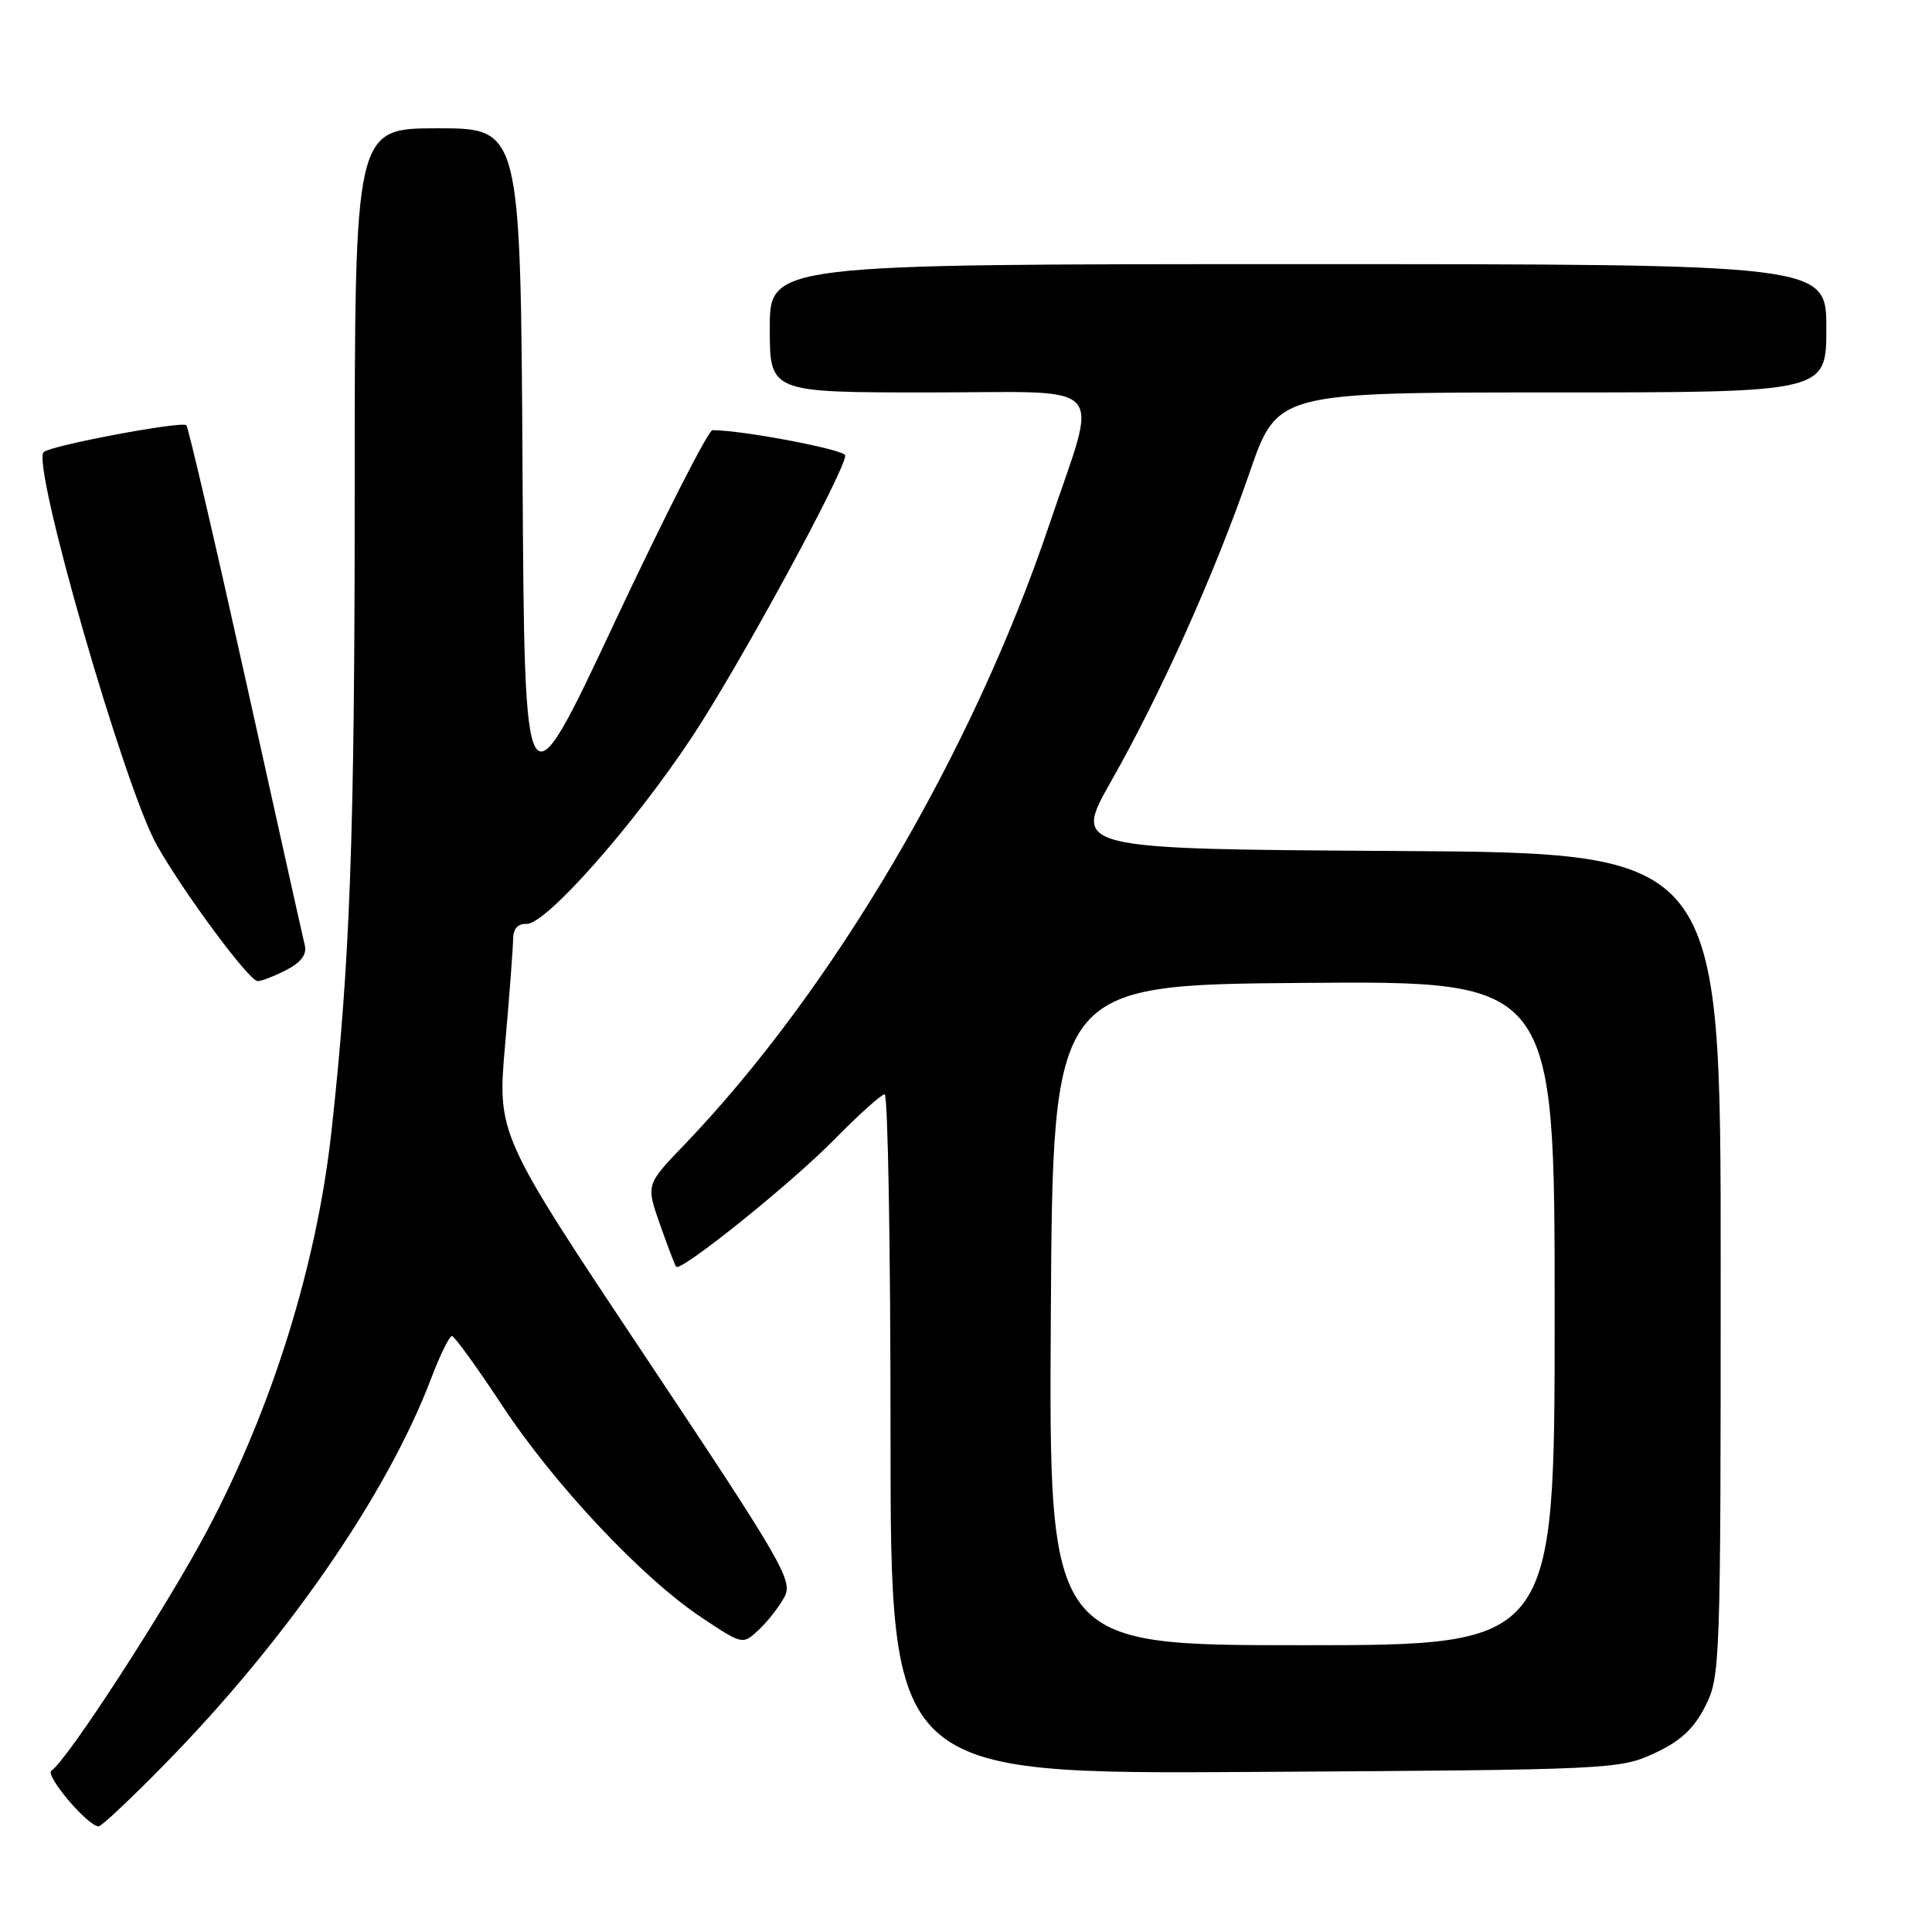 <?xml version="1.0" encoding="UTF-8" standalone="no"?>
<!DOCTYPE svg PUBLIC "-//W3C//DTD SVG 1.1//EN" "http://www.w3.org/Graphics/SVG/1.1/DTD/svg11.dtd" >
<svg xmlns="http://www.w3.org/2000/svg" xmlns:xlink="http://www.w3.org/1999/xlink" version="1.1" viewBox="0 0 256 256">
 <g >
 <path fill="currentColor"
d=" M 21.84 233.75 C 37.95 217.32 51.26 198.07 57.09 182.75 C 58.29 179.59 59.55 177.01 59.89 177.03 C 60.22 177.05 63.20 181.16 66.50 186.17 C 73.42 196.69 85.08 209.09 92.96 214.33 C 98.41 217.96 98.41 217.96 100.55 215.95 C 101.73 214.84 103.26 212.89 103.94 211.61 C 105.10 209.45 103.77 207.15 85.54 179.80 C 65.89 150.32 65.89 150.32 66.93 138.41 C 67.51 131.86 67.98 125.56 67.99 124.42 C 68.00 123.07 68.62 122.37 69.78 122.42 C 72.30 122.53 83.95 109.37 91.73 97.60 C 97.94 88.23 112.00 62.38 112.00 60.35 C 112.00 59.59 98.41 57.00 94.40 57.00 C 93.86 57.00 88.03 68.45 81.45 82.45 C 69.50 107.91 69.50 107.91 69.24 62.45 C 68.98 17.00 68.98 17.00 57.99 17.00 C 47.00 17.00 47.00 17.00 47.00 65.30 C 47.00 110.83 46.39 127.54 43.91 150.00 C 41.96 167.63 36.08 186.50 27.48 202.76 C 22.10 212.92 8.84 233.36 6.82 234.61 C 5.88 235.20 11.64 242.00 13.07 242.00 C 13.45 242.00 17.39 238.29 21.84 233.75 Z  M 219.19 232.33 C 222.64 230.74 224.42 229.10 225.94 226.12 C 227.95 222.18 228.00 220.66 228.00 167.55 C 228.00 113.02 228.00 113.02 185.07 112.76 C 142.14 112.50 142.14 112.50 147.24 103.50 C 153.82 91.91 160.95 76.02 165.58 62.61 C 169.24 52.00 169.24 52.00 205.62 52.00 C 242.00 52.00 242.00 52.00 242.00 43.50 C 242.00 35.00 242.00 35.00 172.00 35.00 C 102.00 35.00 102.00 35.00 102.00 43.50 C 102.00 52.00 102.00 52.00 123.08 52.00 C 147.41 52.00 145.60 50.01 139.04 69.51 C 128.87 99.72 110.29 131.27 90.63 151.74 C 85.60 156.97 85.60 156.97 87.45 162.24 C 88.47 165.13 89.43 167.66 89.59 167.85 C 90.18 168.59 104.76 156.88 110.47 151.07 C 113.75 147.73 116.79 145.00 117.22 145.00 C 117.65 145.00 118.00 165.27 118.00 190.04 C 118.00 235.09 118.00 235.09 166.25 234.79 C 213.30 234.51 214.62 234.45 219.19 232.33 Z  M 37.96 128.52 C 39.88 127.53 40.68 126.46 40.39 125.27 C 40.15 124.30 36.63 108.50 32.57 90.17 C 28.50 71.84 24.96 56.62 24.69 56.35 C 24.10 55.76 6.81 59.01 5.79 59.90 C 4.10 61.38 16.50 104.42 20.79 112.00 C 24.44 118.44 33.02 130.00 34.14 130.00 C 34.67 130.00 36.39 129.33 37.96 128.52 Z  M 139.24 174.25 C 139.50 130.50 139.50 130.50 172.75 130.24 C 206.00 129.97 206.00 129.97 206.00 173.99 C 206.00 218.00 206.00 218.00 172.49 218.00 C 138.98 218.00 138.98 218.00 139.24 174.25 Z "/>
</g>
</svg>